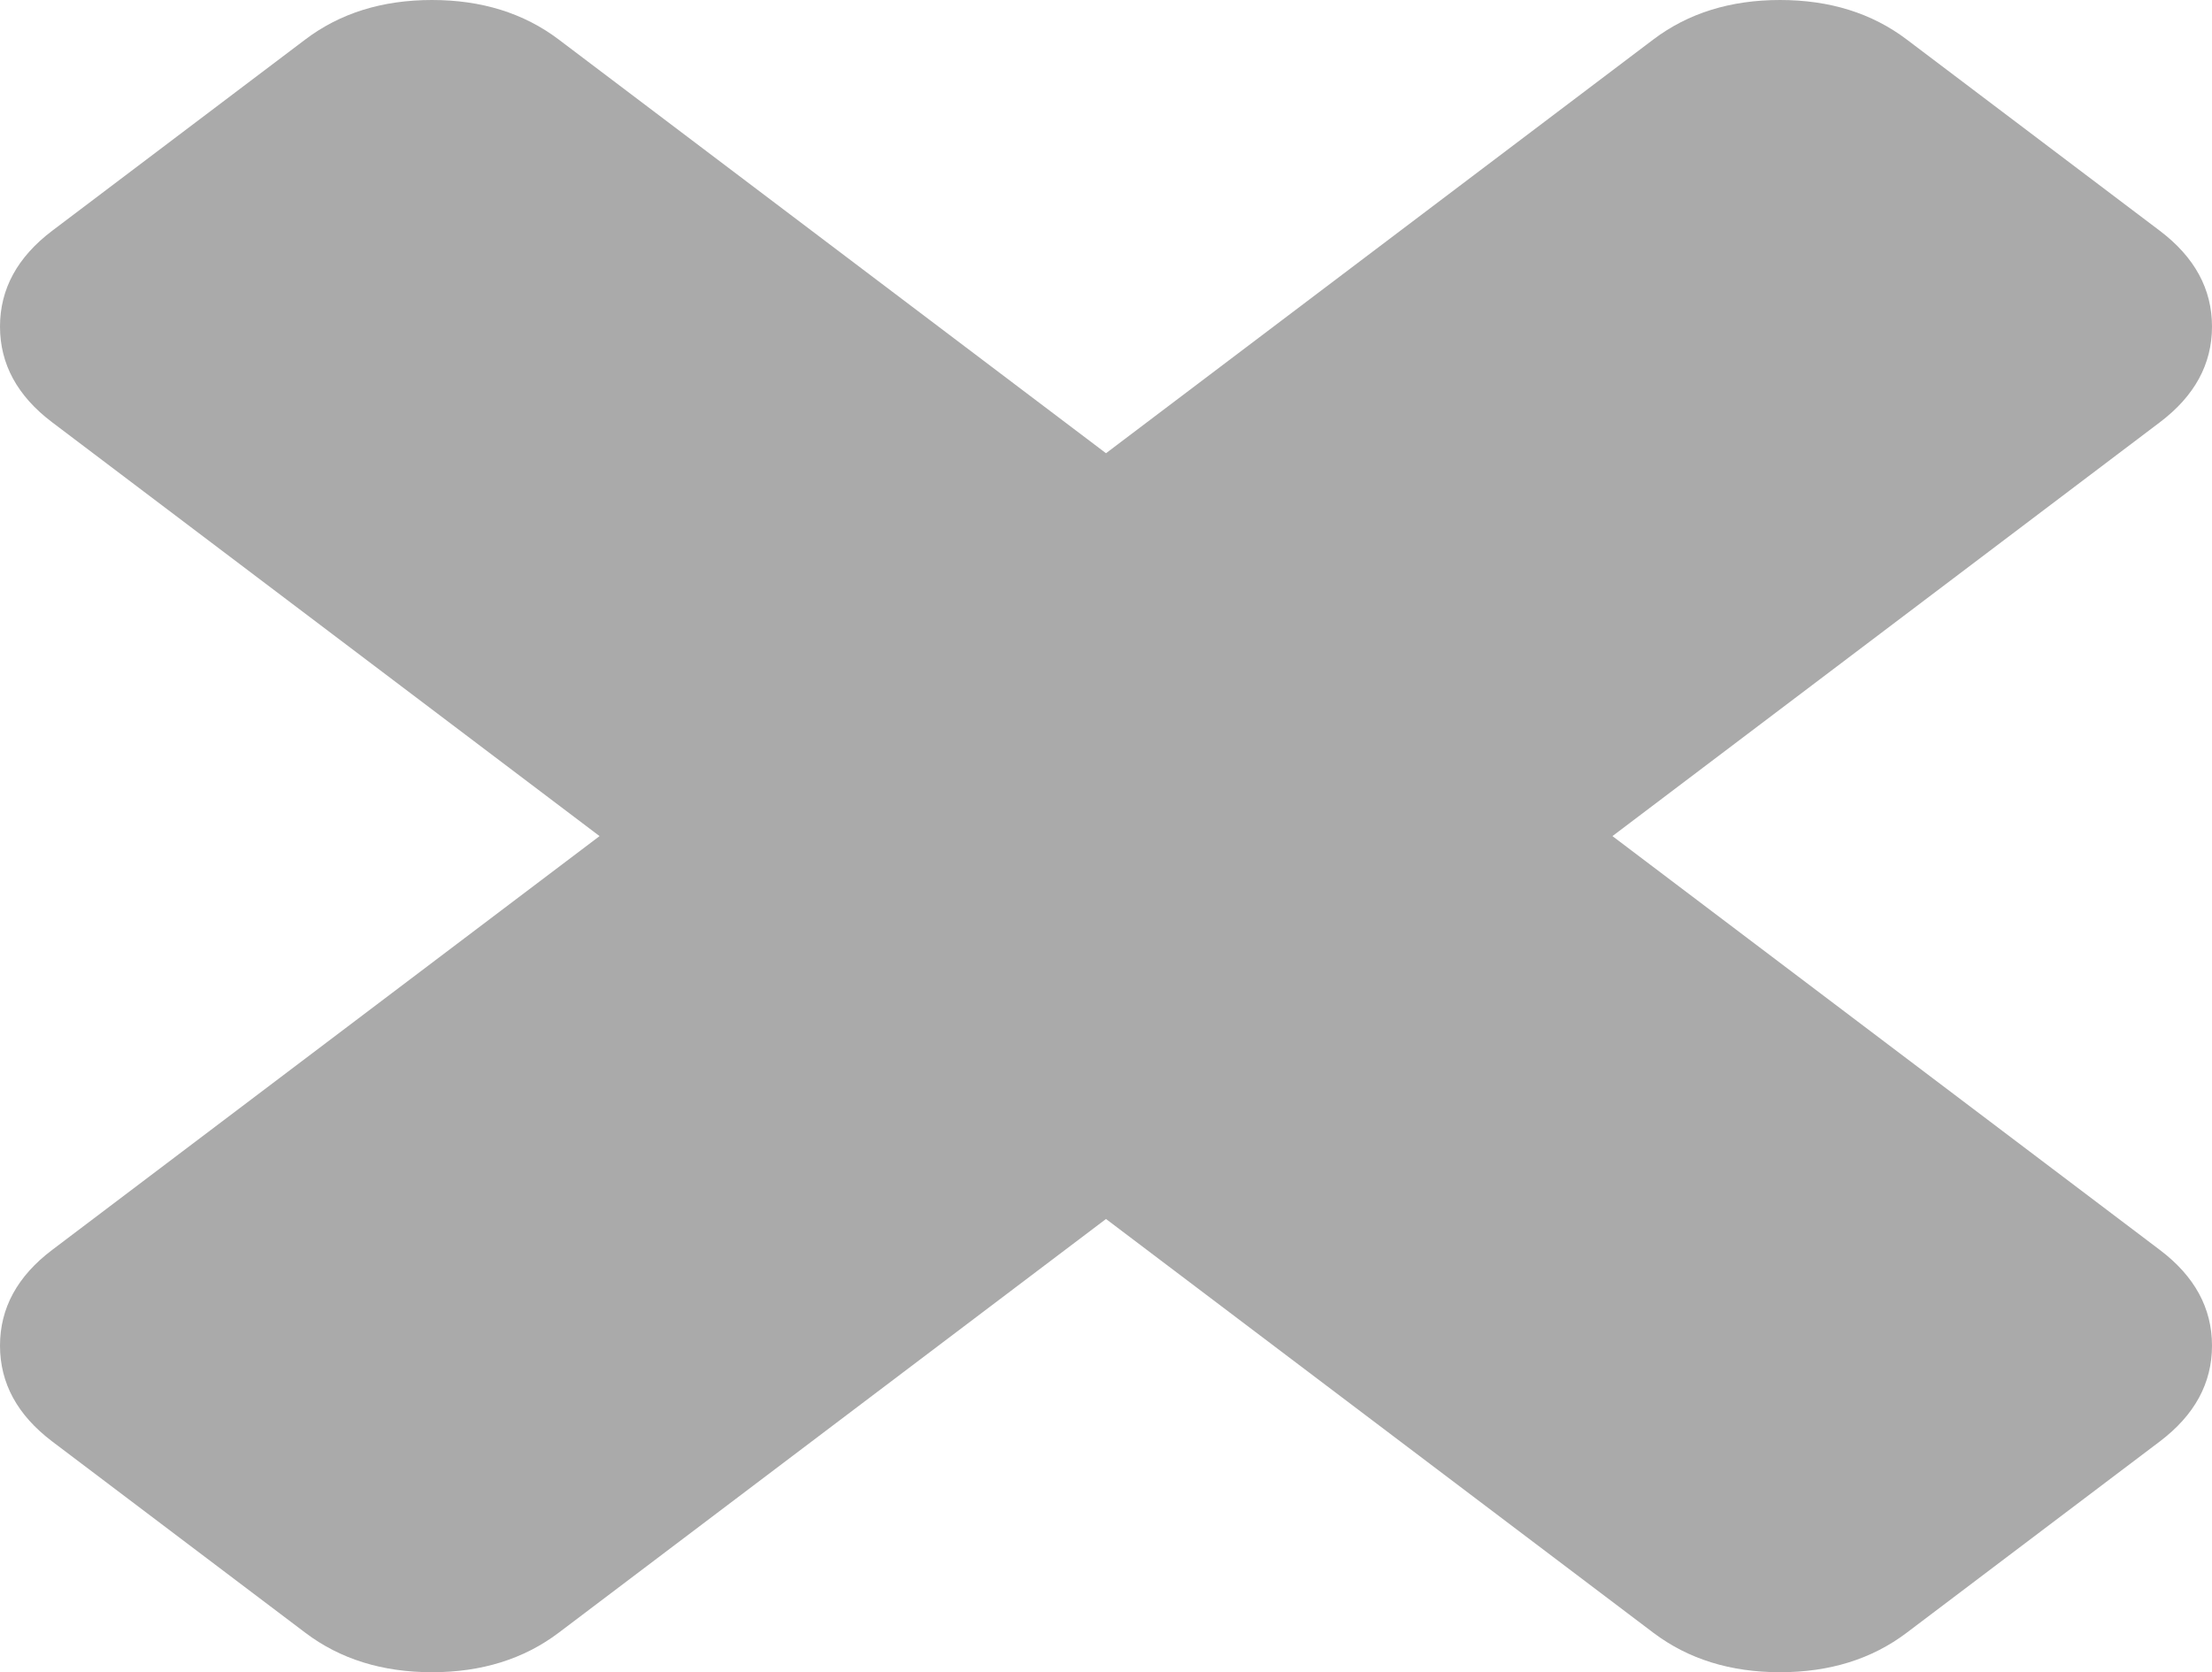 ﻿<?xml version="1.0" encoding="utf-8"?>
<svg version="1.1" xmlns:xlink="http://www.w3.org/1999/xlink" width="41px" height="31px" xmlns="http://www.w3.org/2000/svg">
  <g transform="matrix(1 0 0 1 -404 -656 )">
    <path d="M 40.034 23.172  C 40.678 23.659  41 24.25  41 24.946  C 41 25.642  40.678 26.233  40.034 26.721  L 35.34 30.269  C 34.696 30.756  33.914 31  32.993 31  C 32.073 31  31.291 30.756  30.646 30.269  L 20.5 22.598  L 10.354 30.269  C 9.709 30.756  8.927 31  8.007 31  C 7.086 31  6.304 30.756  5.66 30.269  L 0.966 26.721  C 0.322 26.233  0 25.642  0 24.946  C 0 24.25  0.322 23.659  0.966 23.172  L 11.113 15.5  L 0.966 7.828  C 0.322 7.341  0 6.75  0 6.054  C 0 5.358  0.322 4.767  0.966 4.279  L 5.66 0.731  C 6.304 0.244  7.086 0  8.007 0  C 8.927 0  9.709 0.244  10.354 0.731  L 20.5 8.402  L 30.646 0.731  C 31.291 0.244  32.073 0  32.993 0  C 33.914 0  34.696 0.244  35.34 0.731  L 40.034 4.279  C 40.678 4.767  41 5.358  41 6.054  C 41 6.75  40.678 7.341  40.034 7.828  L 29.887 15.5  L 40.034 23.172  Z " fill-rule="nonzero" fill="#aaaaaa" stroke="none" transform="matrix(1 0 0 1 404 656 )" />
  </g>
</svg>